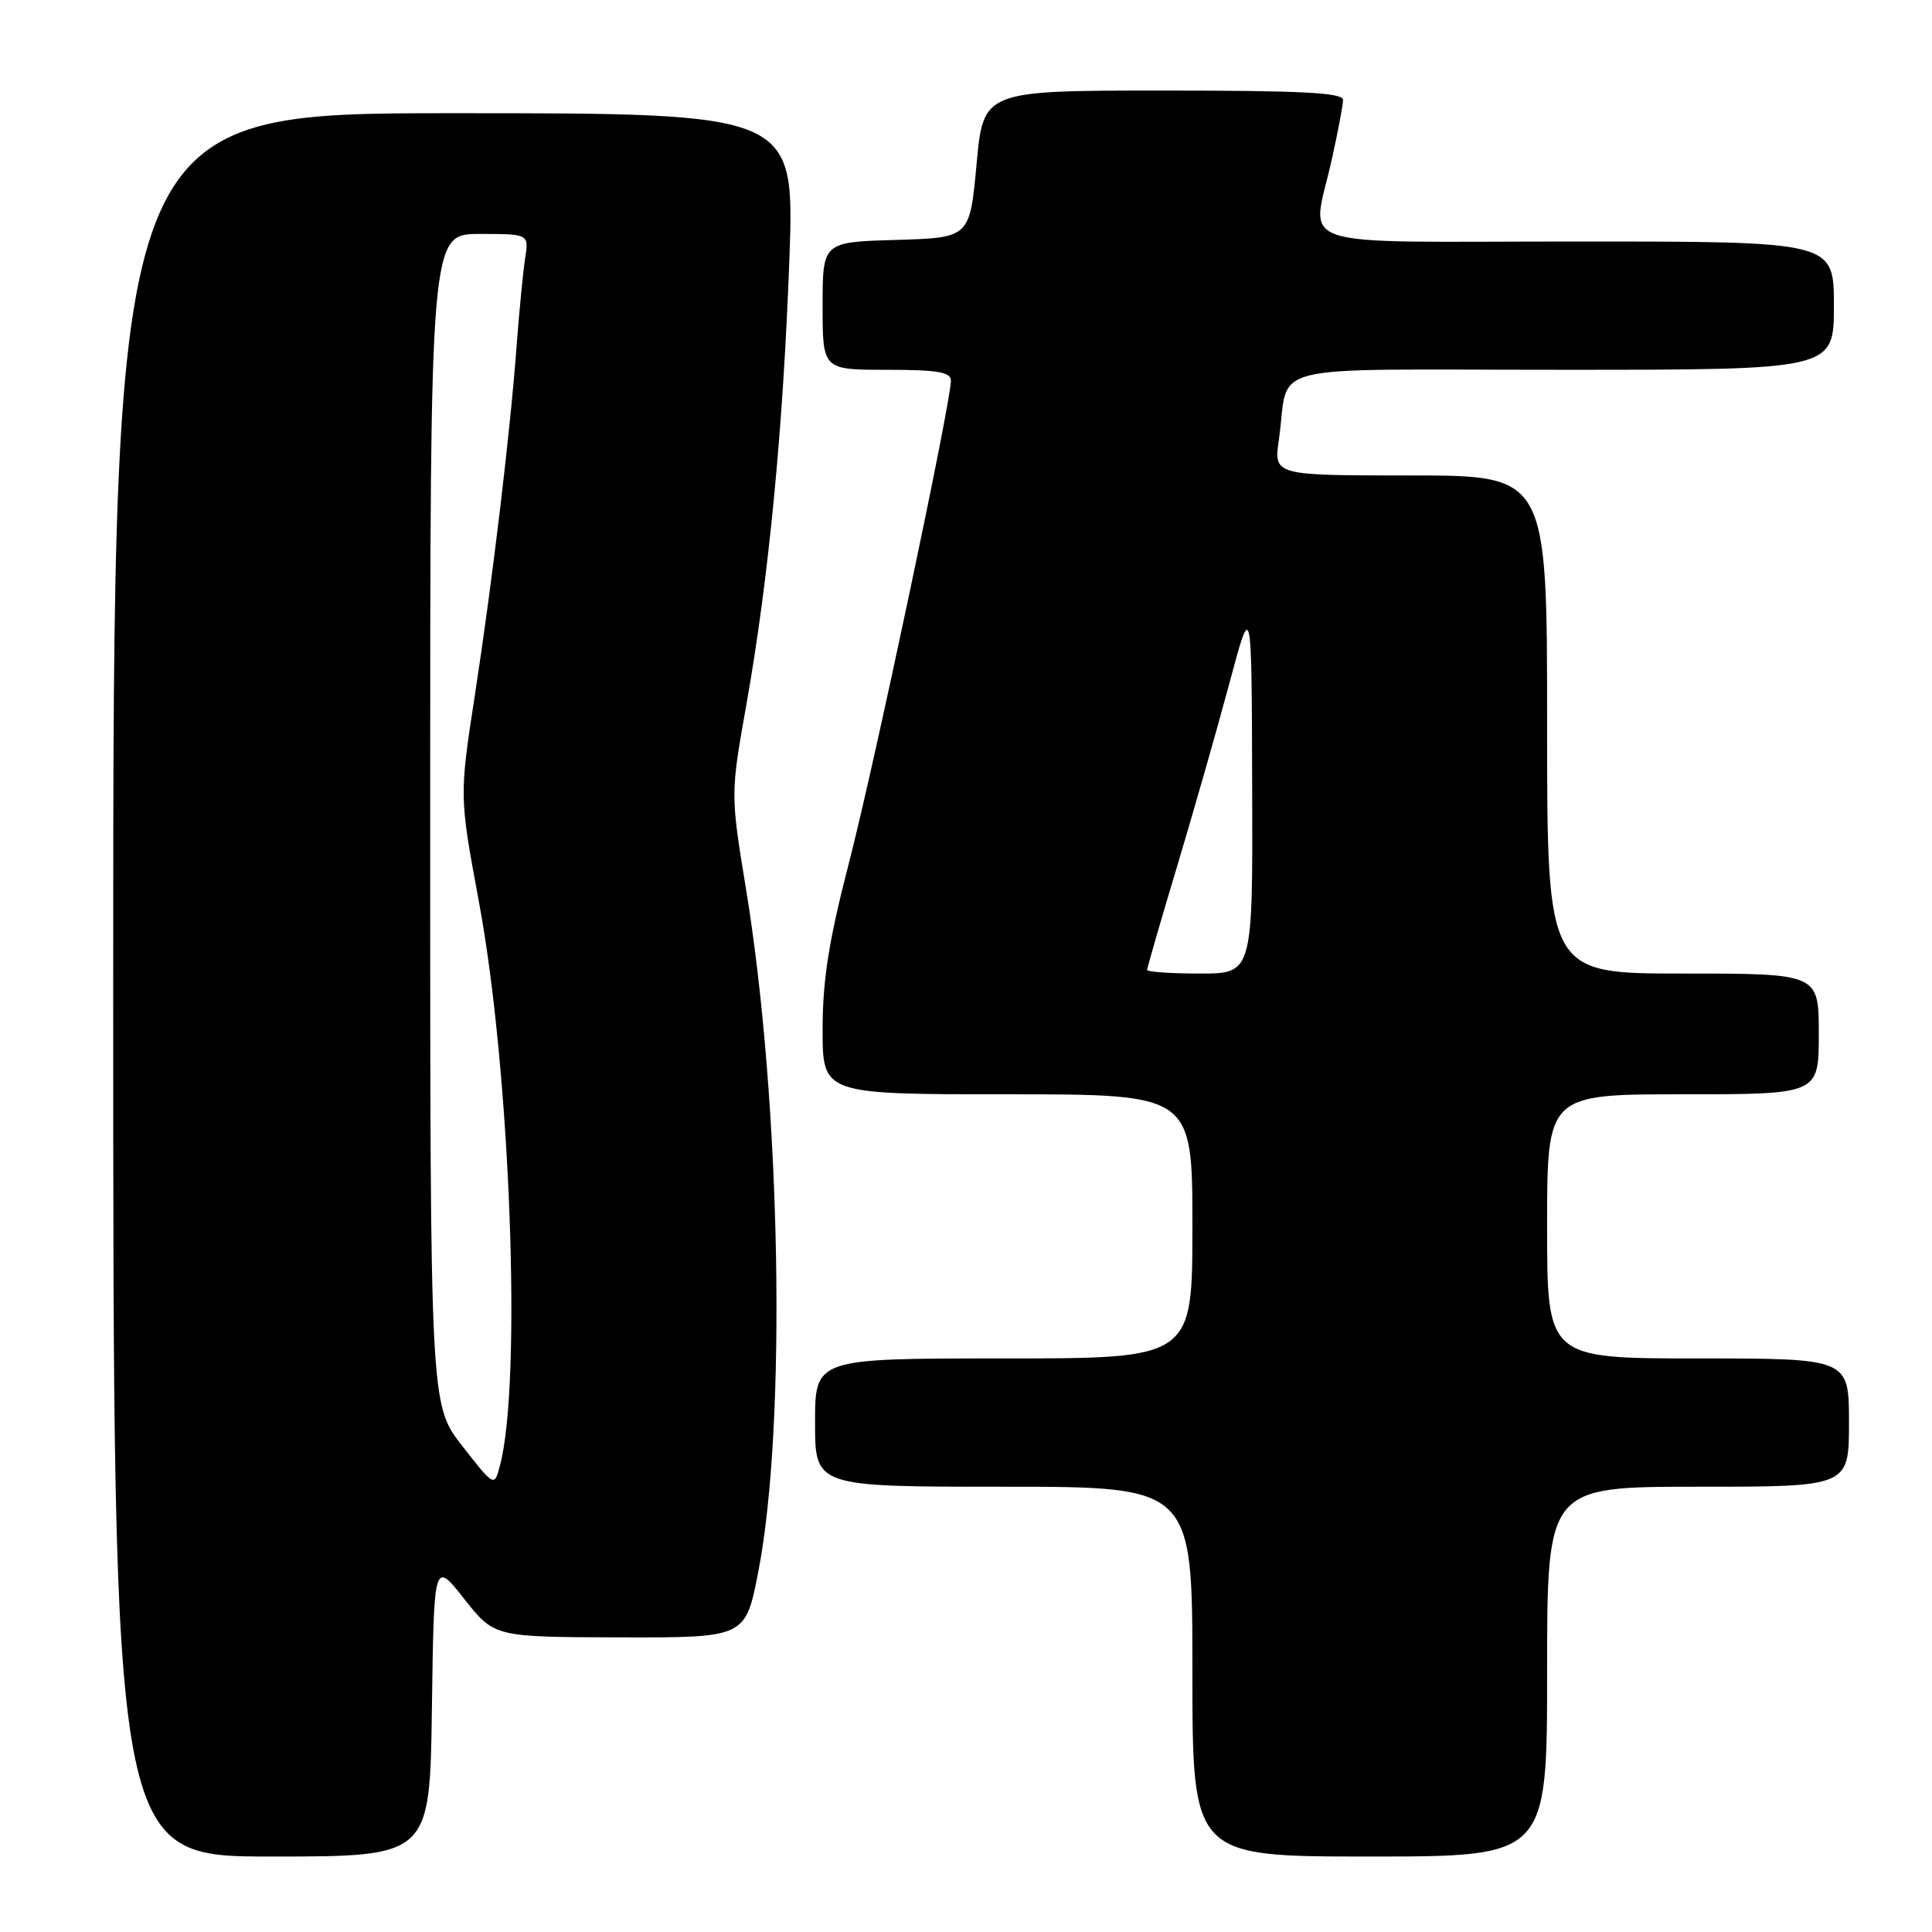<?xml version="1.0" encoding="UTF-8" standalone="no"?>
<!DOCTYPE svg PUBLIC "-//W3C//DTD SVG 1.1//EN" "http://www.w3.org/Graphics/SVG/1.1/DTD/svg11.dtd" >
<svg xmlns="http://www.w3.org/2000/svg" xmlns:xlink="http://www.w3.org/1999/xlink" version="1.1" viewBox="0 0 256 256">
 <g >
 <path fill="currentColor"
d=" M 57.23 226.39 C 57.50 206.78 57.50 206.78 61.50 211.85 C 65.50 216.92 65.50 216.92 82.14 216.96 C 98.78 217.00 98.78 217.00 100.48 208.25 C 104.26 188.79 103.49 146.13 98.86 117.86 C 96.79 105.22 96.79 105.22 98.91 93.30 C 101.87 76.60 103.78 56.73 104.60 34.25 C 105.29 15.00 105.29 15.00 60.15 15.00 C 15.00 15.00 15.00 15.00 15.00 130.50 C 15.00 246.00 15.00 246.00 35.98 246.00 C 56.96 246.00 56.96 246.00 57.23 226.39 Z  M 205.00 221.50 C 205.00 197.00 205.00 197.00 225.00 197.00 C 245.00 197.00 245.00 197.00 245.00 188.50 C 245.00 180.00 245.00 180.00 225.00 180.00 C 205.00 180.00 205.00 180.00 205.00 162.50 C 205.00 145.00 205.00 145.00 223.00 145.00 C 241.00 145.00 241.00 145.00 241.00 137.00 C 241.00 129.00 241.00 129.00 223.00 129.00 C 205.00 129.00 205.00 129.00 205.00 96.00 C 205.00 63.00 205.00 63.00 186.89 63.00 C 168.77 63.00 168.77 63.00 169.46 58.25 C 170.96 47.87 166.34 49.00 207.11 49.00 C 243.00 49.00 243.00 49.00 243.00 40.50 C 243.00 32.00 243.00 32.00 209.00 32.00 C 170.00 32.00 173.80 33.28 176.50 21.00 C 177.29 17.42 177.95 13.94 177.96 13.25 C 177.99 12.28 172.58 12.00 154.15 12.00 C 130.30 12.00 130.30 12.00 129.40 21.75 C 128.50 31.50 128.50 31.50 118.75 31.79 C 109.00 32.07 109.00 32.07 109.00 40.54 C 109.00 49.00 109.00 49.00 117.50 49.00 C 124.23 49.00 126.00 49.30 126.00 50.44 C 126.00 53.35 115.87 101.27 112.49 114.34 C 109.82 124.65 109.00 129.85 109.00 136.41 C 109.00 145.00 109.00 145.00 133.50 145.00 C 158.00 145.00 158.00 145.00 158.00 162.50 C 158.00 180.00 158.00 180.00 133.00 180.00 C 108.00 180.00 108.00 180.00 108.00 188.50 C 108.00 197.00 108.00 197.00 133.00 197.00 C 158.00 197.00 158.00 197.00 158.00 221.50 C 158.00 246.00 158.00 246.00 181.50 246.00 C 205.00 246.00 205.00 246.00 205.00 221.50 Z  M 61.24 191.58 C 57.00 186.15 57.00 186.15 57.00 108.58 C 57.00 31.00 57.00 31.00 63.55 31.00 C 70.09 31.00 70.09 31.00 69.58 34.25 C 69.31 36.04 68.81 41.10 68.48 45.50 C 67.62 57.20 65.30 76.59 62.94 92.00 C 60.86 105.50 60.86 105.50 63.46 119.49 C 67.65 142.00 69.18 183.37 66.23 194.26 C 65.49 197.02 65.49 197.02 61.24 191.58 Z  M 152.00 128.52 C 152.00 128.25 153.79 122.06 155.98 114.77 C 158.17 107.47 161.29 96.55 162.91 90.50 C 165.85 79.50 165.85 79.50 165.92 104.25 C 166.00 129.00 166.00 129.00 159.00 129.00 C 155.15 129.00 152.00 128.78 152.00 128.52 Z "/>
</g>
</svg>